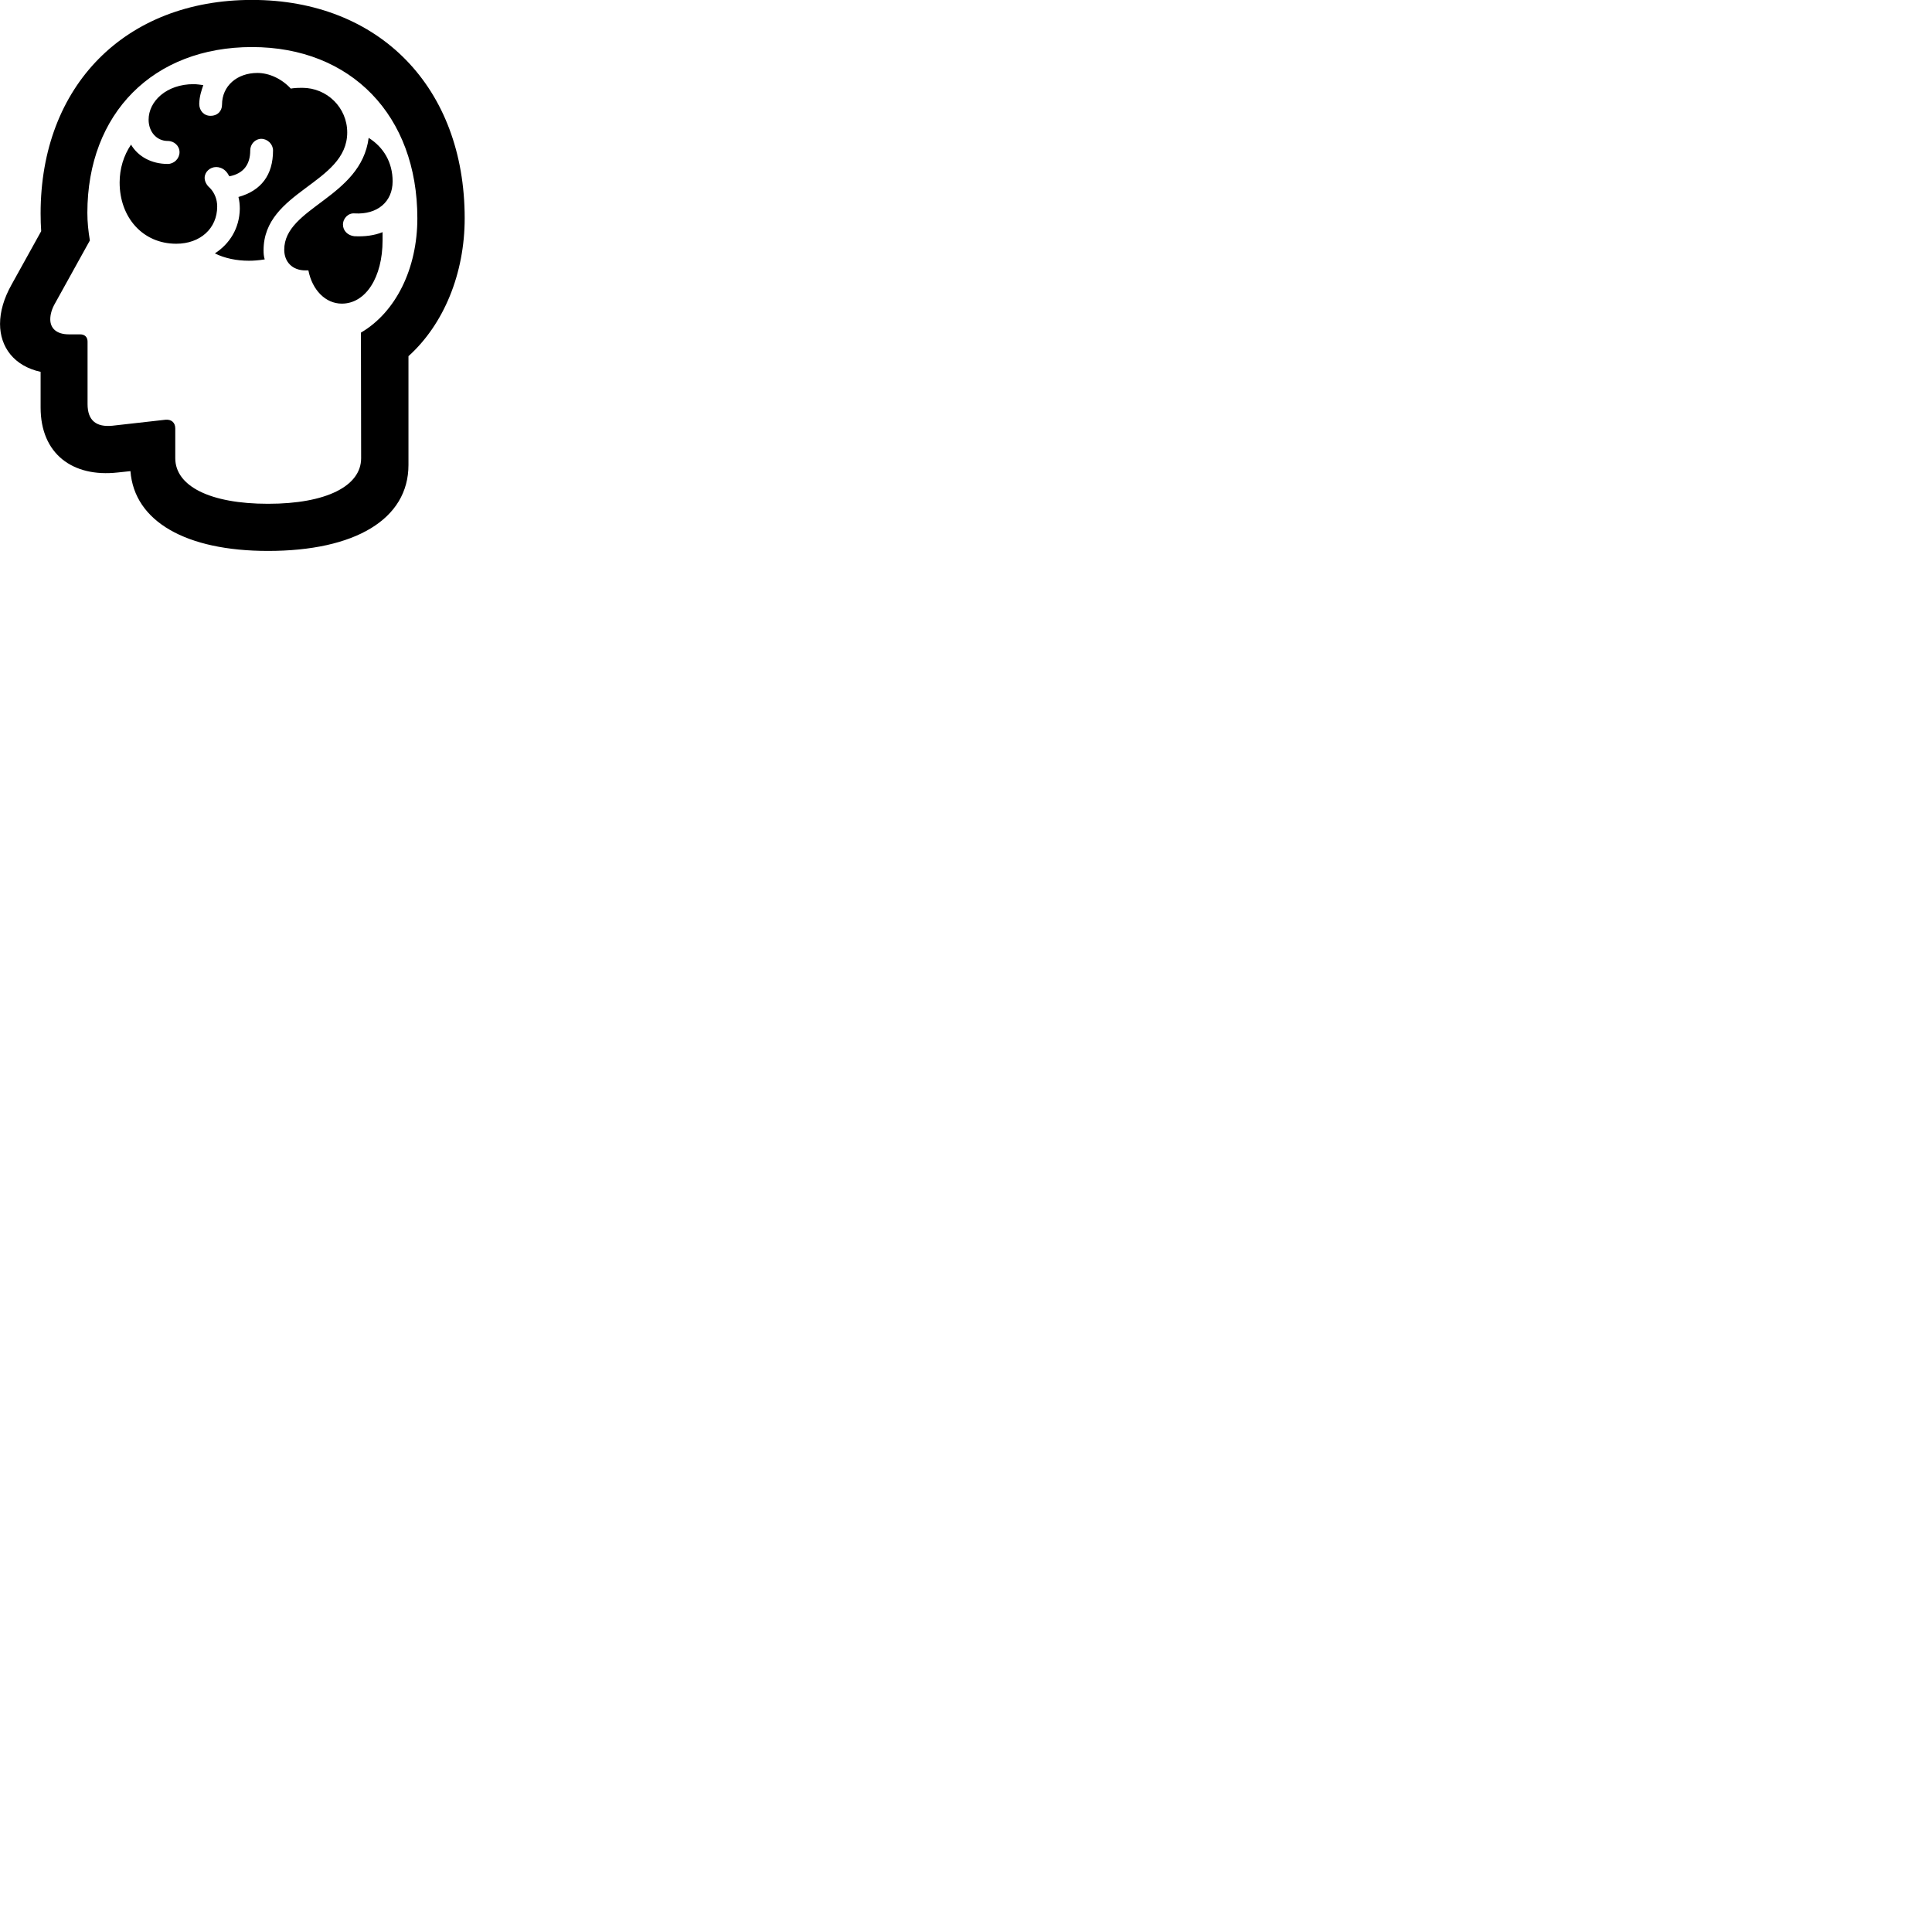 
        <svg xmlns="http://www.w3.org/2000/svg" viewBox="0 0 100 100">
            <path d="M13.872 28.516C18.372 28.516 21.142 26.876 21.142 24.066V18.436C22.972 16.786 24.052 14.156 24.052 11.296C24.052 4.526 19.632 -0.004 13.042 -0.004C6.492 -0.004 2.102 4.426 2.102 11.046C2.102 11.386 2.112 11.686 2.132 11.966L0.602 14.726C0.202 15.436 0.002 16.126 0.002 16.766C0.002 17.956 0.722 18.946 2.102 19.246V21.096C2.102 23.486 3.752 24.716 6.092 24.456L6.752 24.386C6.952 26.986 9.622 28.516 13.872 28.516ZM13.872 26.076C10.862 26.076 9.072 25.156 9.072 23.716V22.176C9.072 21.866 8.862 21.696 8.562 21.726L5.812 22.036C4.982 22.116 4.532 21.766 4.532 20.916V17.676C4.532 17.456 4.392 17.306 4.152 17.306H3.562C2.942 17.306 2.602 17.006 2.602 16.526C2.602 16.276 2.682 15.986 2.852 15.696L4.652 12.446C4.572 11.976 4.522 11.506 4.522 11.016C4.522 5.866 7.932 2.436 13.042 2.436C18.172 2.436 21.602 5.976 21.602 11.296C21.602 13.896 20.492 16.156 18.682 17.216L18.692 23.716C18.692 25.156 16.892 26.076 13.872 26.076ZM9.122 12.616C10.362 12.616 11.242 11.826 11.242 10.686C11.242 10.316 11.102 9.976 10.872 9.736C10.672 9.566 10.592 9.366 10.592 9.206C10.592 8.906 10.862 8.646 11.192 8.646C11.332 8.646 11.512 8.696 11.662 8.836C11.742 8.906 11.822 9.036 11.872 9.126C12.602 8.986 12.952 8.516 12.952 7.786C12.952 7.456 13.212 7.186 13.522 7.186C13.852 7.186 14.132 7.466 14.132 7.786C14.132 9.056 13.522 9.866 12.342 10.196C12.392 10.396 12.412 10.606 12.412 10.816C12.392 11.816 11.892 12.616 11.122 13.116C11.622 13.366 12.242 13.496 12.882 13.496C13.122 13.496 13.392 13.476 13.702 13.426C13.652 13.276 13.642 13.116 13.642 12.956C13.642 9.866 17.972 9.516 17.972 6.856C17.972 5.566 16.922 4.546 15.652 4.546C15.292 4.546 15.162 4.566 15.052 4.586C14.582 4.076 13.932 3.776 13.322 3.776C12.272 3.776 11.492 4.446 11.492 5.416C11.492 5.766 11.242 5.996 10.902 5.996C10.552 5.996 10.312 5.726 10.312 5.376C10.322 4.976 10.432 4.676 10.522 4.406C10.362 4.386 10.182 4.356 10.022 4.356C8.622 4.356 7.692 5.236 7.692 6.196C7.692 6.816 8.102 7.296 8.682 7.296C9.022 7.296 9.292 7.556 9.292 7.876C9.292 8.206 9.012 8.486 8.682 8.486C7.832 8.486 7.142 8.096 6.782 7.486C6.402 8.046 6.192 8.726 6.192 9.446C6.192 11.246 7.382 12.616 9.122 12.616ZM17.692 15.716C18.922 15.716 19.802 14.366 19.802 12.436C19.802 12.296 19.802 12.166 19.802 12.016C19.382 12.186 18.882 12.256 18.332 12.226C18.002 12.186 17.752 11.946 17.752 11.626C17.752 11.296 18.032 11.016 18.352 11.046C19.532 11.116 20.322 10.446 20.322 9.386C20.322 8.406 19.852 7.616 19.082 7.136C18.682 10.246 14.712 10.726 14.712 12.926C14.712 13.546 15.122 13.996 15.812 13.996H15.962C16.162 15.016 16.852 15.716 17.692 15.716Z" />
        </svg>
    